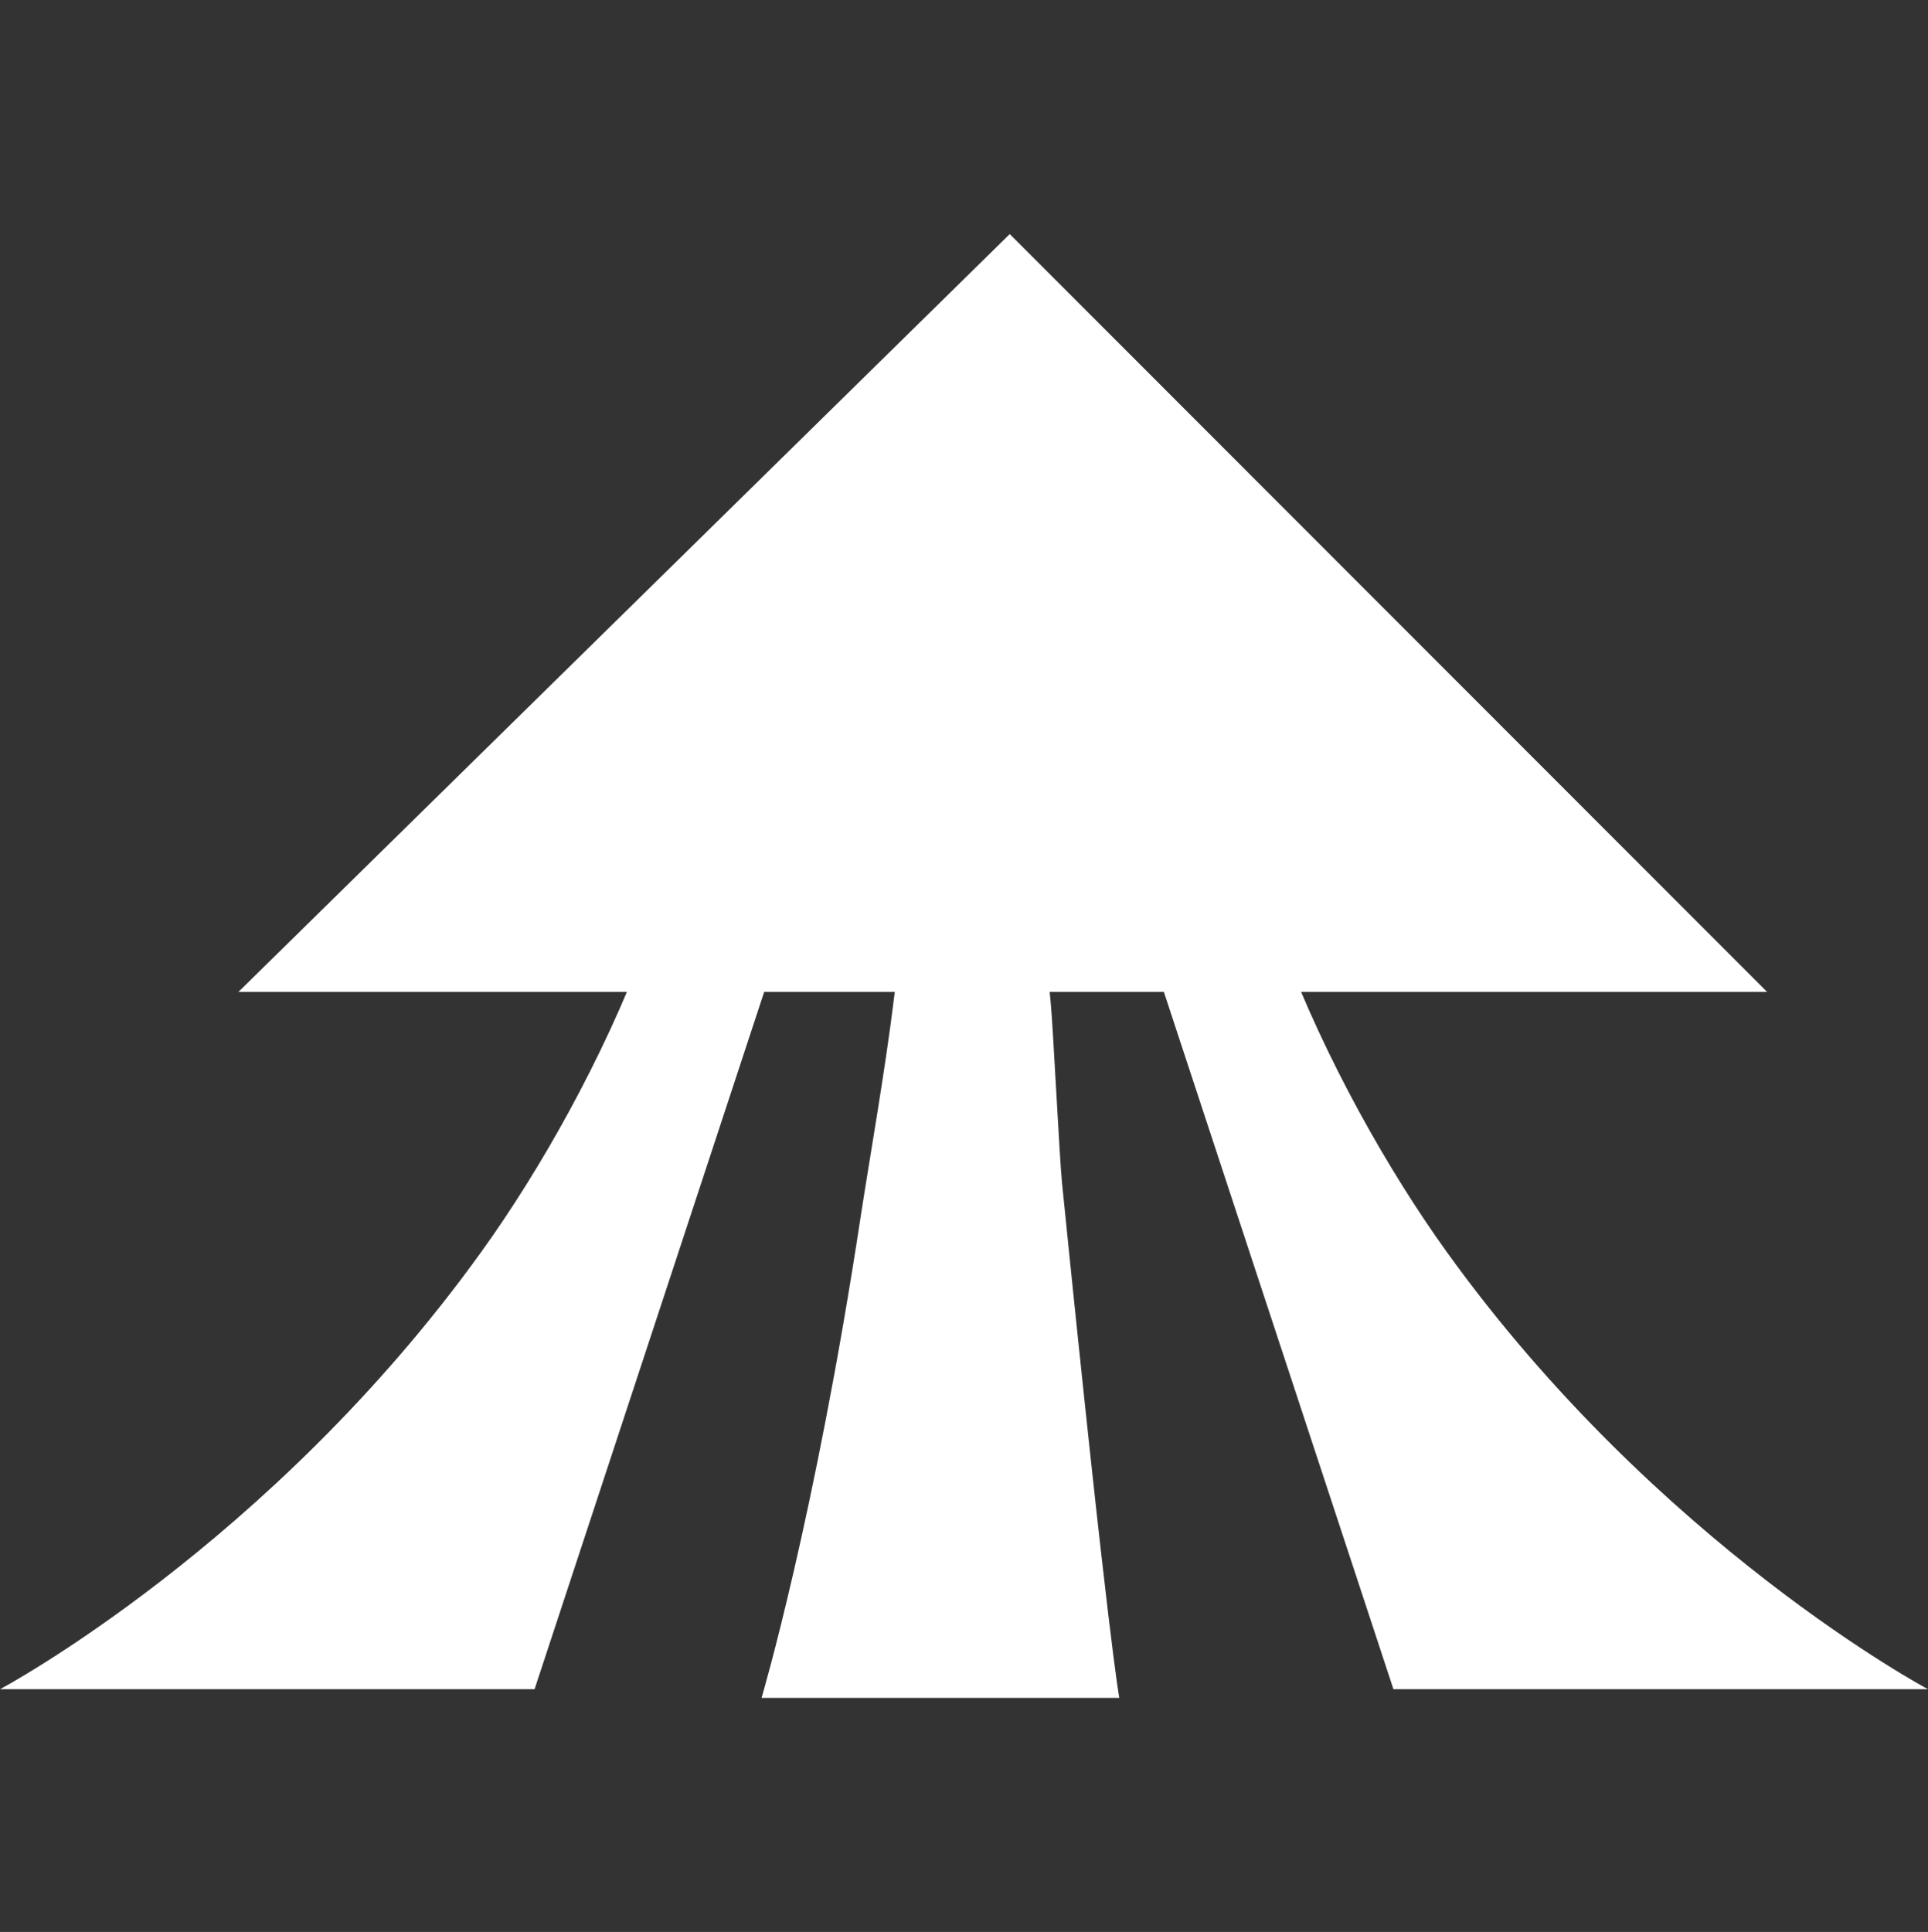 <?xml version="1.0" encoding="utf-8"?>
<!-- Generator: Adobe Illustrator 16.0.3, SVG Export Plug-In . SVG Version: 6.00 Build 0)  -->
<!DOCTYPE svg PUBLIC "-//W3C//DTD SVG 1.1//EN" "http://www.w3.org/Graphics/SVG/1.1/DTD/svg11.dtd">
<svg version="1.1" id="icon-6" xmlns="http://www.w3.org/2000/svg" xmlns:xlink="http://www.w3.org/1999/xlink" x="0px" y="0px"
	 width="37.769px" height="37.844px" viewBox="0 0 37.769 37.844" enable-background="new 0 0 37.769 37.844" xml:space="preserve">
<rect x="0" y="0" width="37.769" height="37.844" fill="#333333" stroke="none"/>
<g>
	<polygon fill="#FFFFFF" points="19.781,4.585 4.671,19.43 34.617,19.43 	"/>
	<g>
		<defs>
			<rect id="SVGID_1_" y="4.584" width="37.769" height="28.675"/>
		</defs>
		<clipPath id="SVGID_2_">
			<use xlink:href="#SVGID_1_"  overflow="visible"/>
		</clipPath>
		<path clip-path="url(#SVGID_2_)" fill="#FFFFFF" d="M0,33.089h10.472l4.782-14.521c0,0-0.505-5.631-2.627,0
			c-0.825,2.188-2.045,4.353-3.203,5.96C5.293,30.269,0,33.089,0,33.089"/>
		<path clip-path="url(#SVGID_2_)" fill="#FFFFFF" d="M14.919,33.259h7.008c0,0-0.205-1.016-1.123-10.094
			c-0.049-0.494-0.174-3.031-0.219-3.503c-0.774-8.198-1.336-13.14-1.336-13.14s-1.023,7.104-1.729,12.975
			c-0.178,1.467-0.477,3.145-0.658,4.324C15.967,29.726,14.919,33.259,14.919,33.259"/>
		<path clip-path="url(#SVGID_2_)" fill="#FFFFFF" d="M37.769,33.089H27.297l-4.781-14.521c0,0,0.503-5.631,2.626,0
			c0.826,2.188,2.047,4.353,3.203,5.96C32.476,30.269,37.769,33.089,37.769,33.089"/>
	</g>
</g>
</svg>
